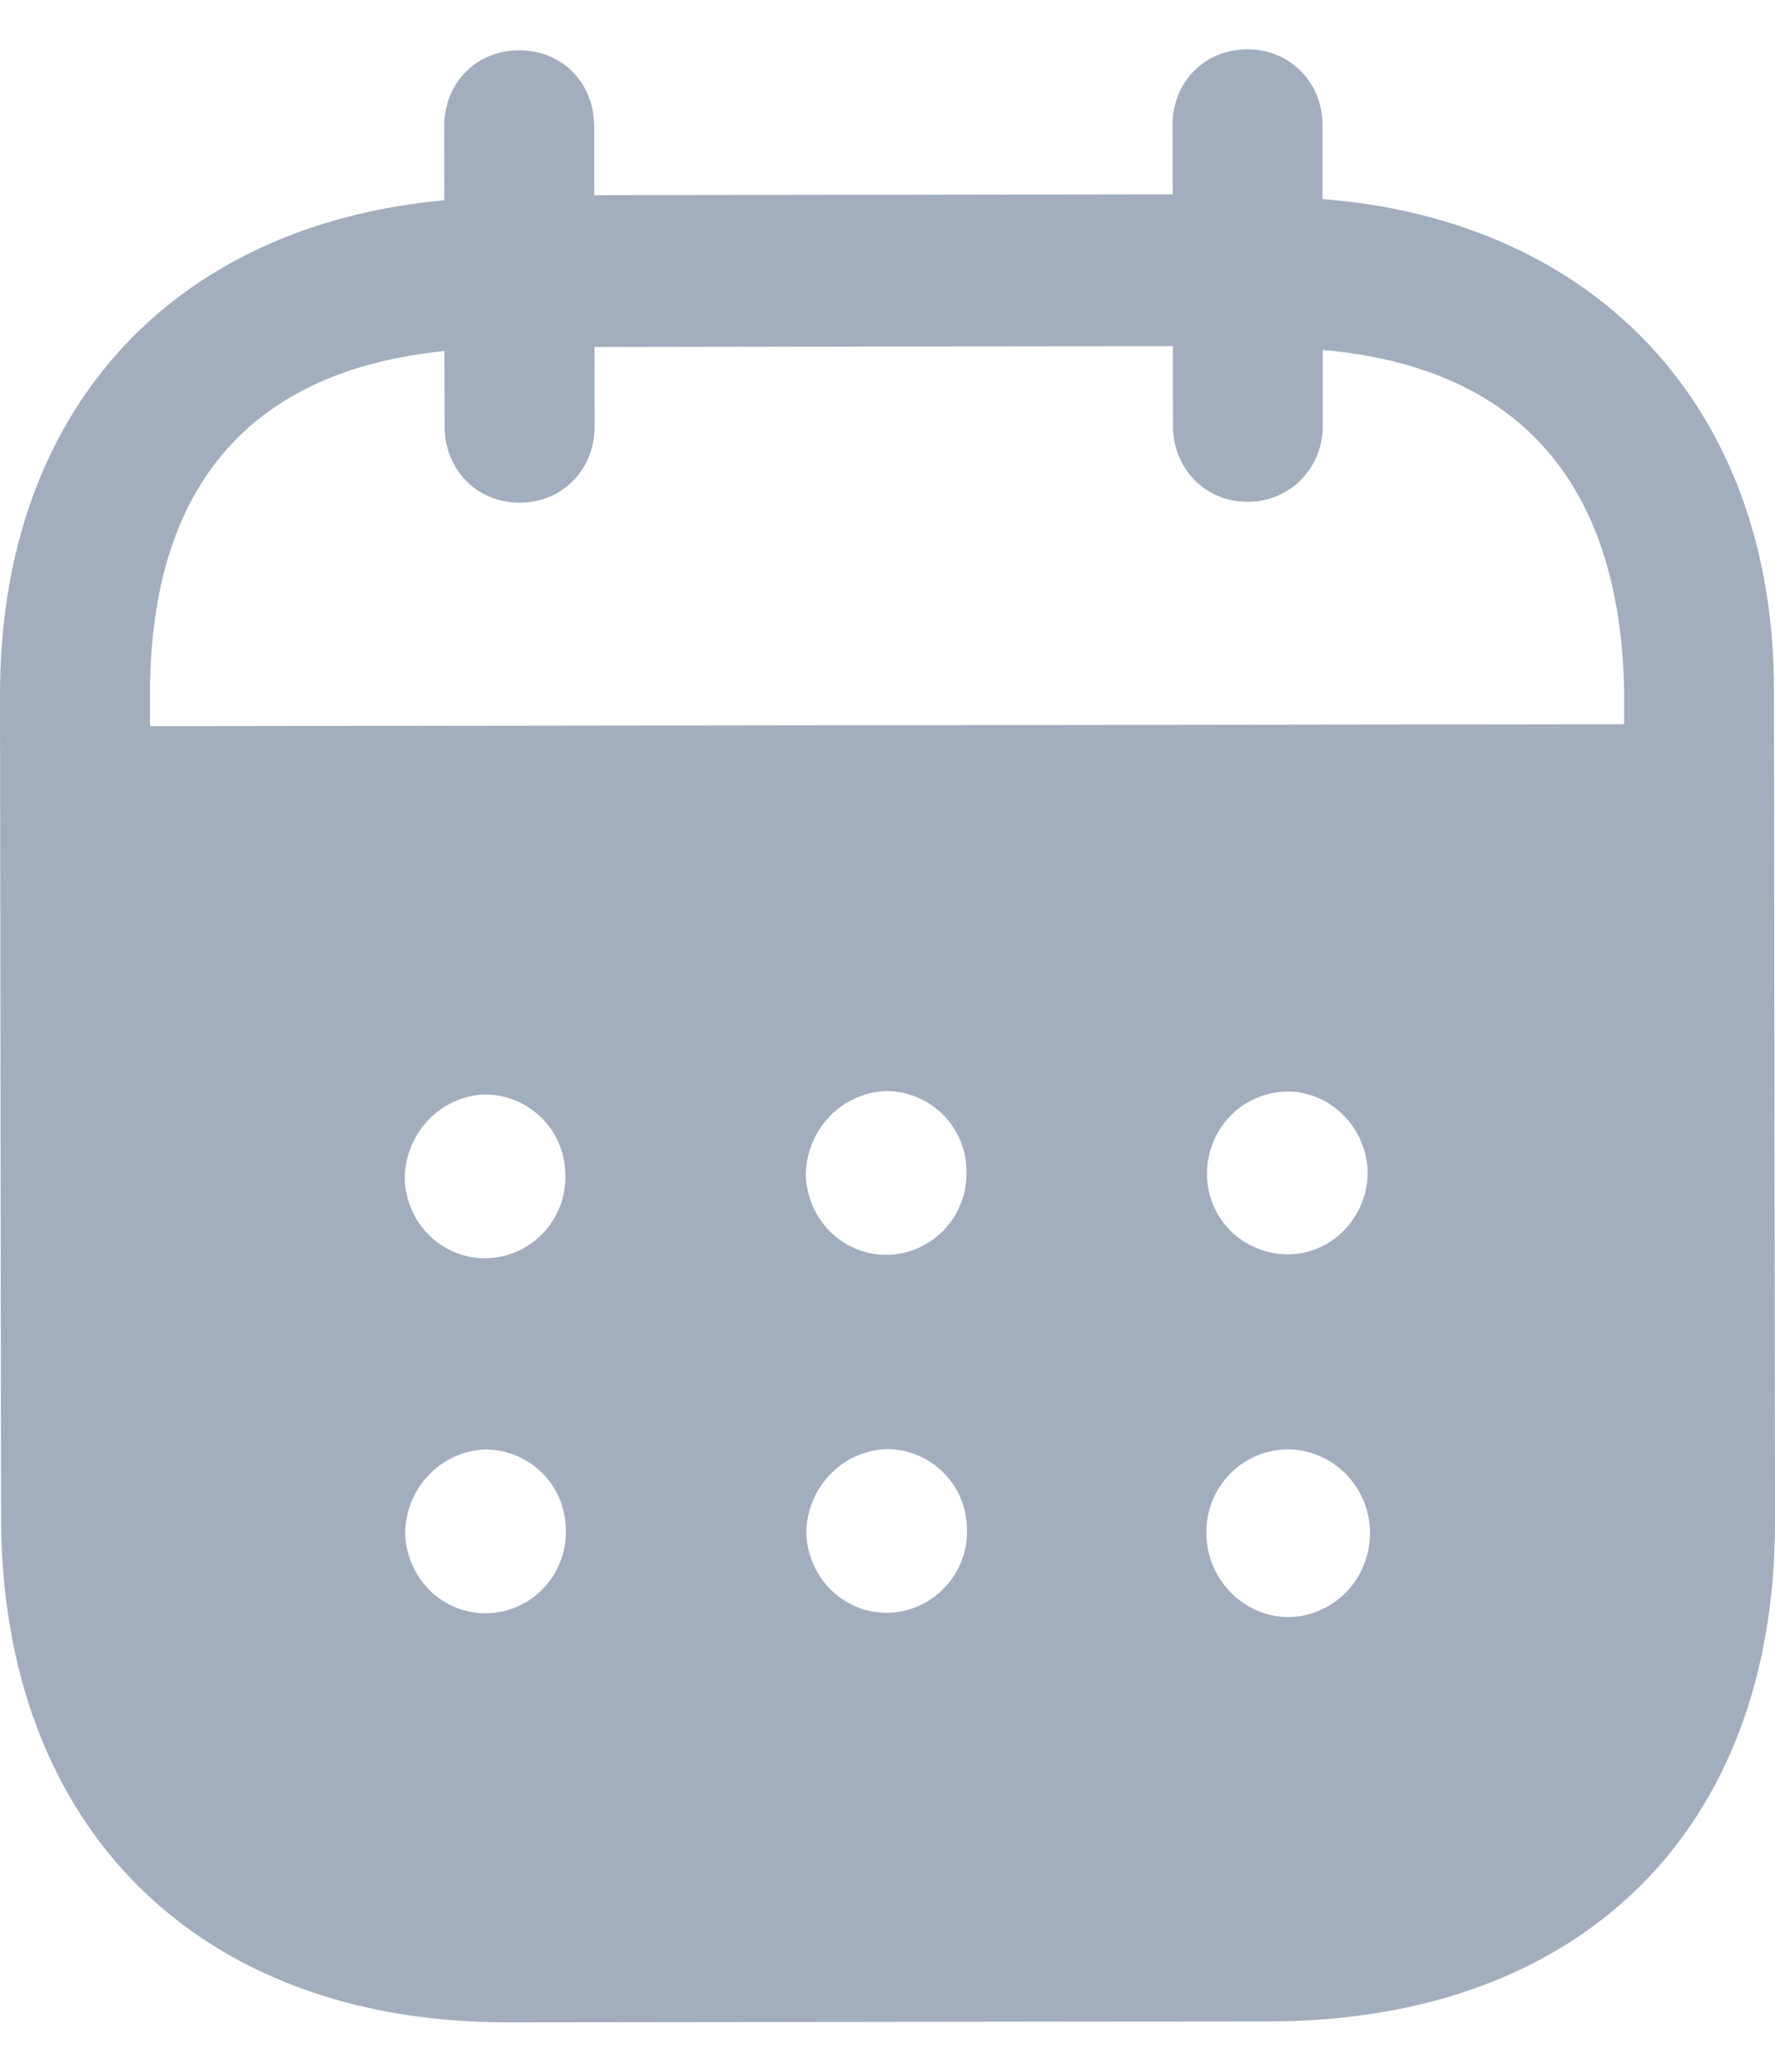 <svg width="12" height="14" viewBox="0 0 12 14" fill="none" xmlns="http://www.w3.org/2000/svg">
<path fill-rule="evenodd" clip-rule="evenodd" d="M8.941 0.845L8.941 1.345C10.778 1.489 11.991 2.74 11.993 4.66L12 10.277C12.003 12.369 10.688 13.656 8.581 13.66L3.435 13.666C1.341 13.669 0.01 12.351 0.007 10.253L4.43317e-06 4.701C-0.003 2.77 1.168 1.522 3.004 1.353L3.003 0.853C3.003 0.56 3.22 0.34 3.51 0.34C3.799 0.339 4.016 0.559 4.017 0.852L4.018 1.319L7.928 1.313L7.927 0.847C7.926 0.554 8.143 0.334 8.433 0.333C8.716 0.332 8.94 0.552 8.941 0.845ZM1.014 4.907L10.98 4.894V4.661C10.951 3.228 10.233 2.477 8.943 2.365L8.943 2.878C8.943 3.164 8.72 3.391 8.437 3.391C8.147 3.392 7.93 3.166 7.93 2.879L7.929 2.339L4.019 2.345L4.02 2.884C4.02 3.171 3.803 3.397 3.514 3.397C3.224 3.398 3.006 3.172 3.006 2.885L3.005 2.372C1.722 2.501 1.012 3.255 1.014 4.7L1.014 4.907ZM8.16 7.936V7.943C8.167 8.25 8.417 8.482 8.72 8.476C9.016 8.468 9.253 8.214 9.246 7.908C9.232 7.615 8.995 7.375 8.699 7.376C8.396 7.383 8.159 7.629 8.16 7.936ZM8.704 10.928C8.401 10.921 8.157 10.668 8.156 10.362C8.149 10.056 8.392 9.802 8.695 9.794H8.702C9.011 9.794 9.262 10.047 9.262 10.36C9.262 10.673 9.012 10.927 8.704 10.928ZM5.448 7.947C5.461 8.253 5.712 8.492 6.015 8.479C6.311 8.465 6.547 8.212 6.534 7.905C6.527 7.605 6.283 7.372 5.987 7.373C5.684 7.386 5.447 7.64 5.448 7.947ZM6.017 10.898C5.715 10.911 5.465 10.672 5.451 10.365C5.451 10.059 5.687 9.806 5.99 9.792C6.286 9.791 6.53 10.024 6.537 10.323C6.551 10.63 6.314 10.884 6.017 10.898ZM2.736 7.97C2.749 8.276 3 8.516 3.303 8.502C3.599 8.489 3.835 8.235 3.822 7.929C3.815 7.629 3.571 7.395 3.275 7.396C2.972 7.409 2.736 7.663 2.736 7.97ZM3.306 10.901C3.003 10.915 2.753 10.675 2.739 10.369C2.738 10.062 2.975 9.808 3.278 9.795C3.574 9.794 3.818 10.027 3.825 10.327C3.839 10.634 3.602 10.888 3.306 10.901Z" fill="#A2AEBD"/>
</svg>
